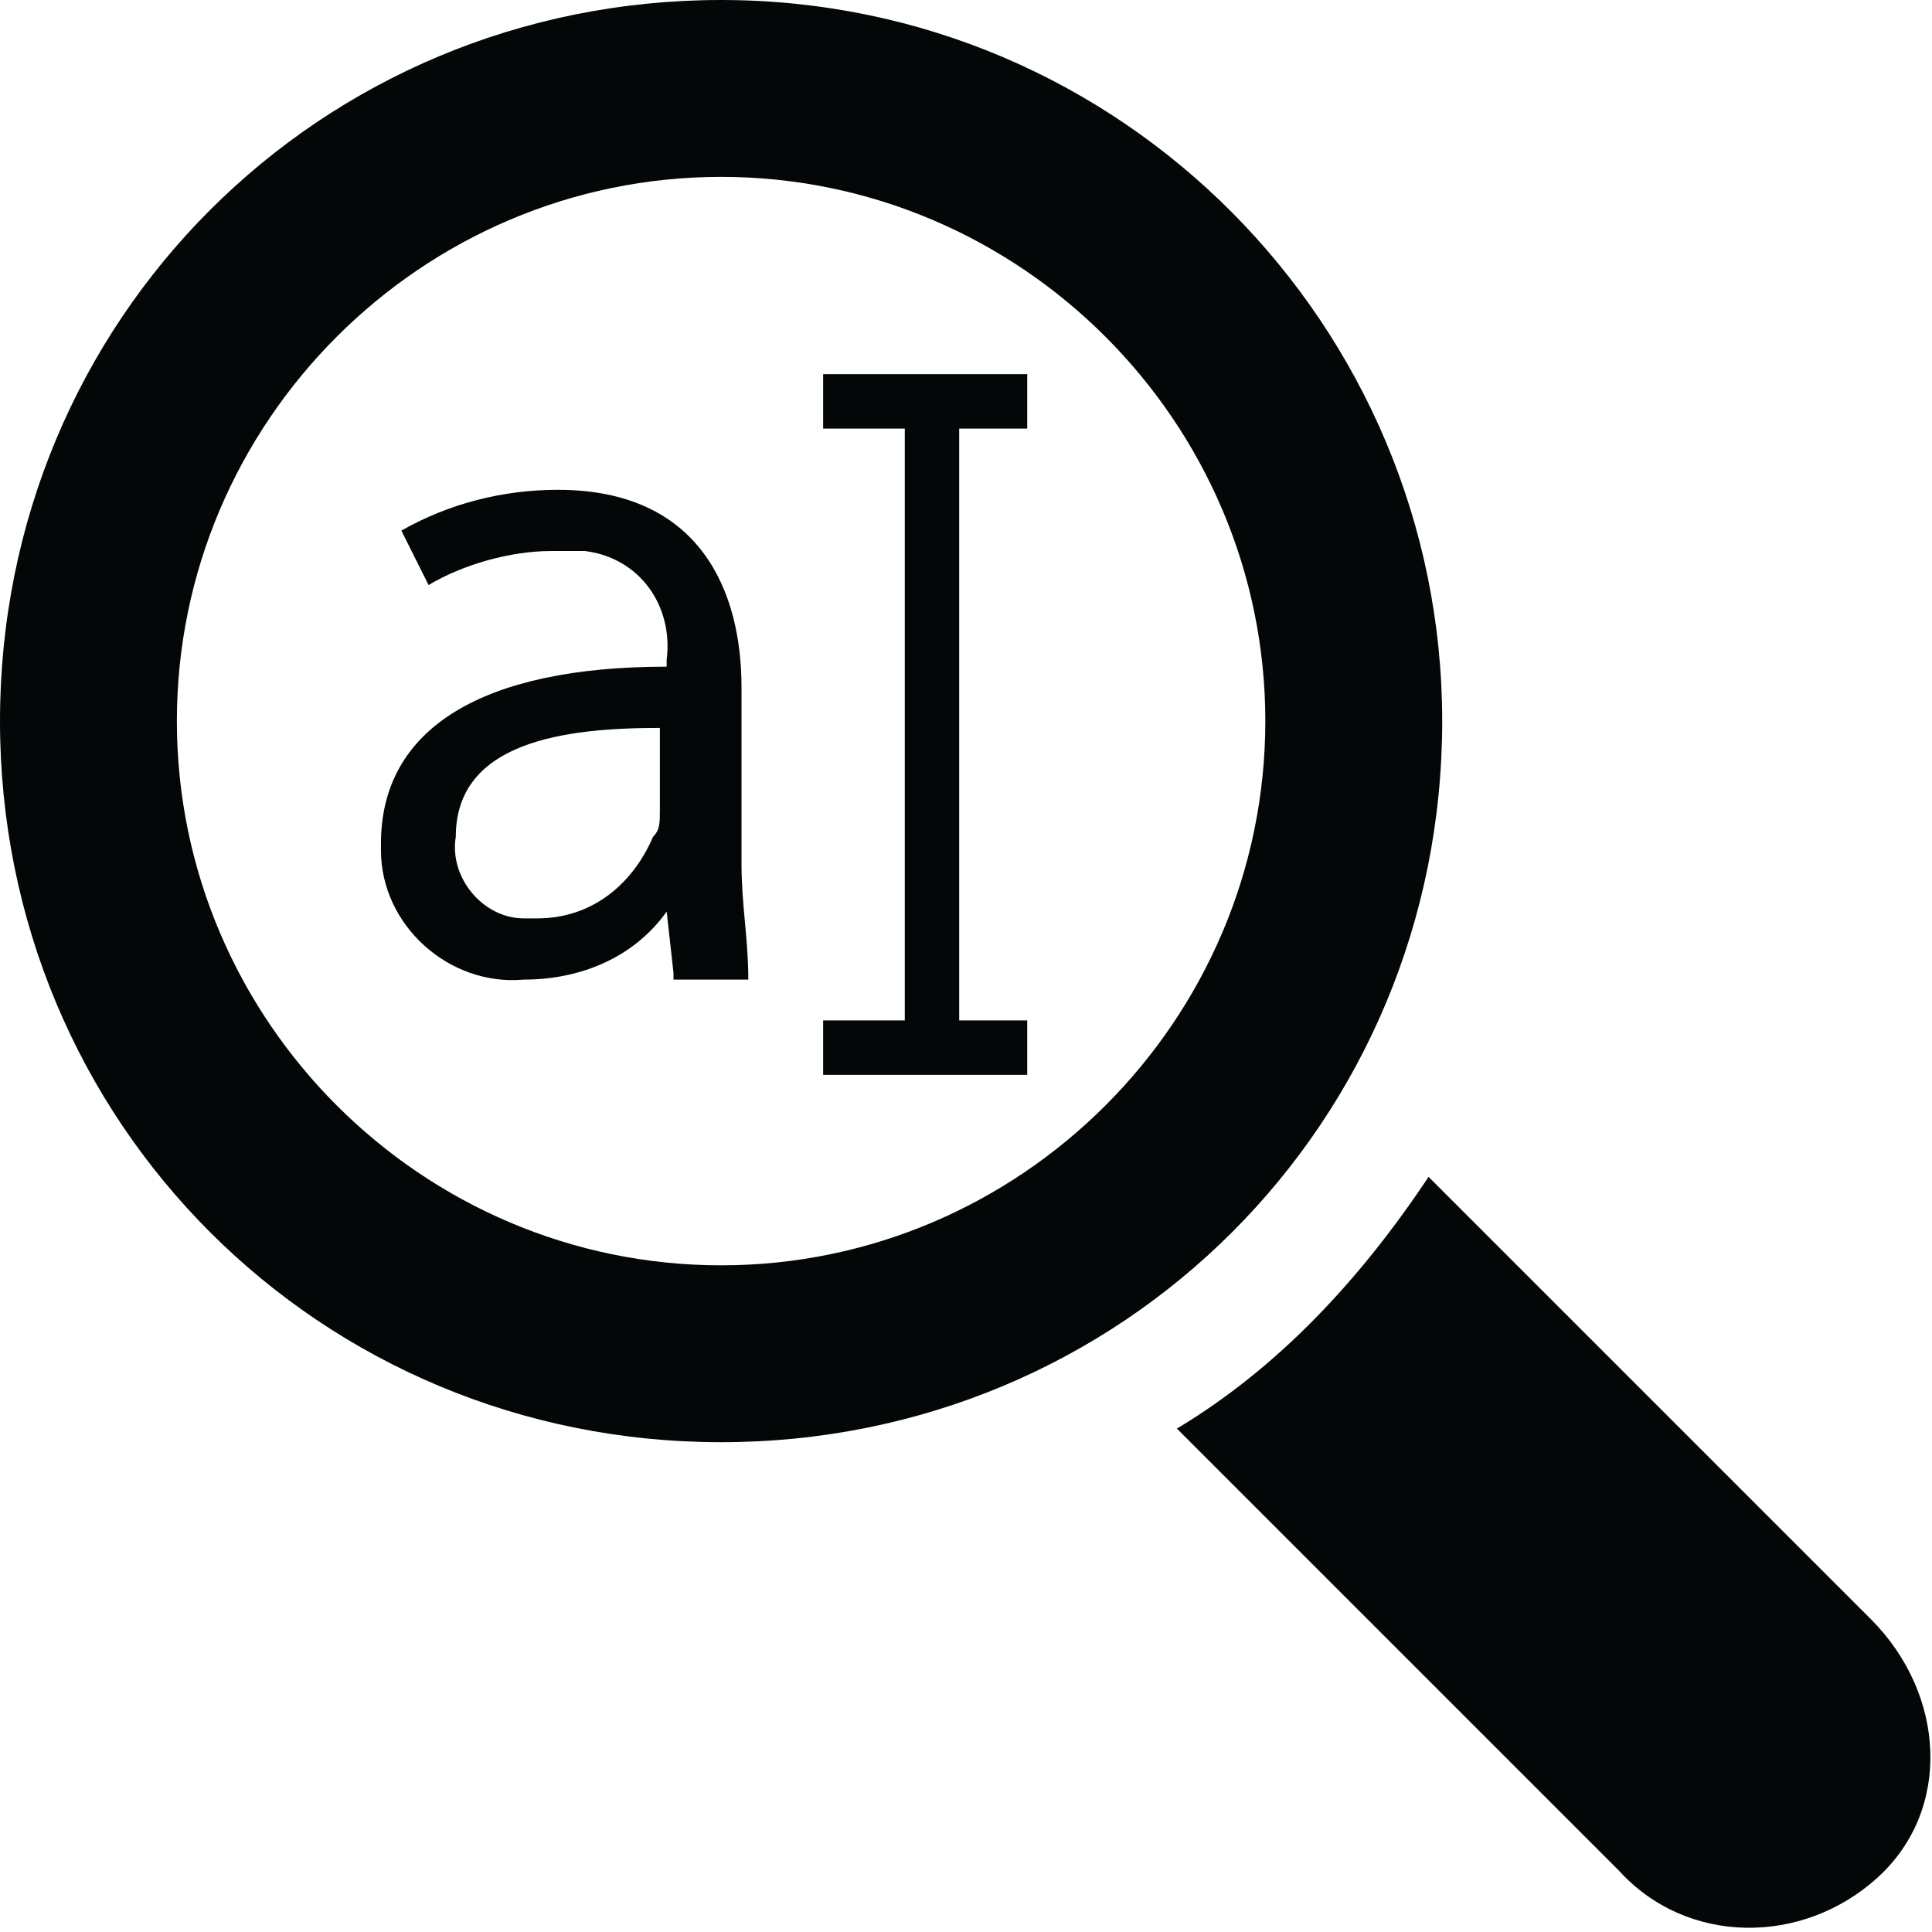 <?xml version="1.0" encoding="utf-8"?>
<!-- Generator: Adobe Illustrator 21.1.0, SVG Export Plug-In . SVG Version: 6.00 Build 0)  -->
<svg version="1.1" id="Content_insights" xmlns="http://www.w3.org/2000/svg" xmlns:xlink="http://www.w3.org/1999/xlink" x="0px"
	 y="0px" viewBox="0 0 28.4 28.4" style="enable-background:new 0 0 28.4 28.4;" xml:space="preserve">
<style type="text/css">
	.st0{fill:#040707;}
</style>
<title>content-insights-blue</title>
<path class="st0" d="M21.2,10.6C21.2,4.8,16.5,0,10.6,0S0,4.7,0,10.6s4.7,10.6,10.6,10.6l0,0l0,0C16.5,21.2,21.2,16.5,21.2,10.6z
	 M10.6,18.6c-4.4,0-8-3.6-8-8s3.6-8,8-8s8,3.6,8,8l0,0C18.6,15,15,18.6,10.6,18.6z"/>
<path class="st0" d="M27.5,23.8L21,17.3c-1,1.5-2.2,2.8-3.7,3.7l6.5,6.5c1,1.1,2.7,1.1,3.8,0.1S28.6,24.9,27.5,23.8L27.5,23.8
	L27.5,23.8z"/>
<rect x="13.3" y="5.9" class="st0" width="0.8" height="9.5"/>
<rect x="12.1" y="15" class="st0" width="3" height="0.8"/>
<rect x="12.1" y="5.5" class="st0" width="3" height="0.8"/>
<path class="st0" d="M9.9,14.3l-0.1-0.9l0,0c-0.5,0.7-1.3,1-2.1,1c-1.1,0.1-2.1-0.8-2.1-1.9v-0.1c0-1.7,1.5-2.6,4.2-2.6V9.7
	c0.1-0.8-0.4-1.5-1.2-1.6c-0.2,0-0.3,0-0.5,0c-0.6,0-1.3,0.2-1.8,0.5L5.9,7.8c0.7-0.4,1.5-0.6,2.3-0.6c2.1,0,2.7,1.5,2.7,2.9v2.6
	c0,0.6,0.1,1.1,0.1,1.7H9.9V14.3z M9.7,10.7c-1.4,0-3,0.2-3,1.6c-0.1,0.6,0.4,1.2,1,1.2c0.1,0,0.1,0,0.2,0c0.8,0,1.4-0.5,1.7-1.2
	c0.1-0.1,0.1-0.2,0.1-0.4V10.7L9.7,10.7z"/>
</svg>
